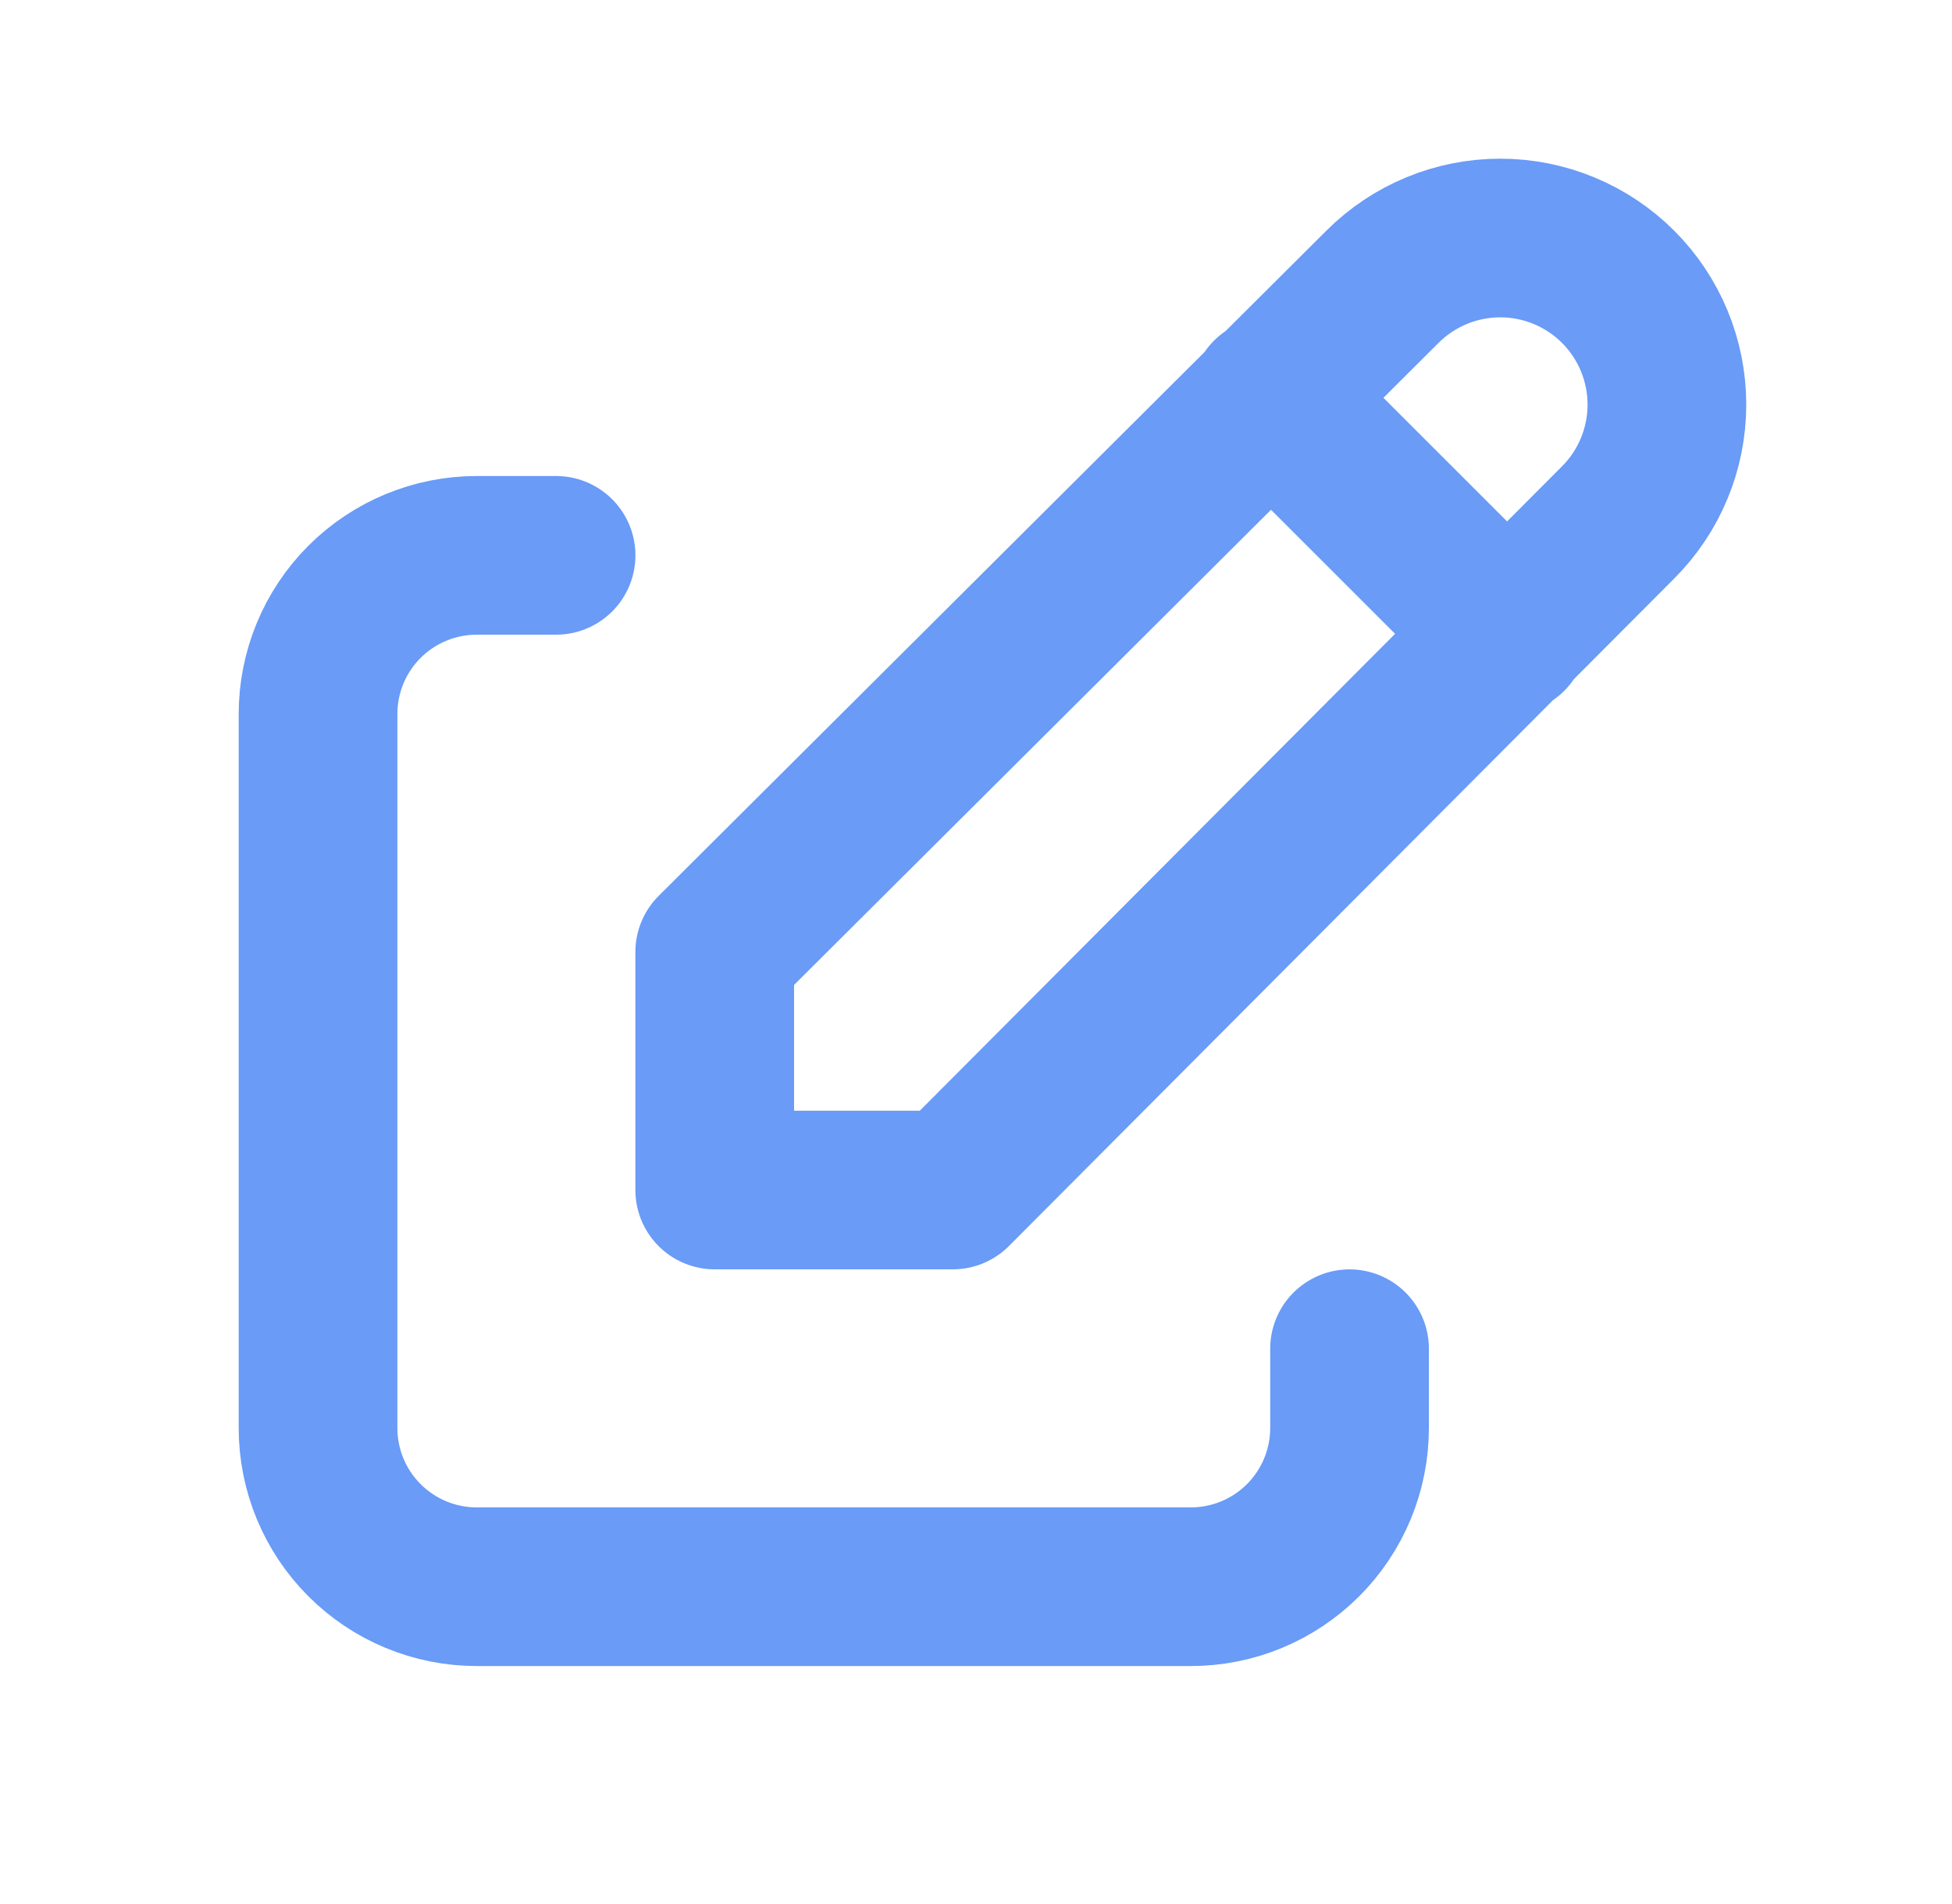 <svg width="41" height="40" viewBox="0 0 41 40" fill="none" xmlns="http://www.w3.org/2000/svg">
<path d="M11.68 11.667H10.013C9.129 11.667 8.281 12.018 7.656 12.643C7.031 13.268 6.68 14.116 6.68 15V30C6.68 30.884 7.031 31.732 7.656 32.357C8.281 32.983 9.129 33.334 10.013 33.334H25.013C25.897 33.334 26.745 32.983 27.37 32.357C27.995 31.732 28.346 30.884 28.346 30V28.334" stroke="#699BF7" stroke-width="3.333" stroke-linecap="round" stroke-linejoin="round"/>
<path d="M26.678 8.334L31.678 13.334M33.987 10.975C34.643 10.319 35.012 9.428 35.012 8.5C35.012 7.572 34.643 6.682 33.987 6.025C33.33 5.369 32.44 5 31.512 5C30.583 5 29.693 5.369 29.037 6.025L15.012 20V25H20.012L33.987 10.975Z" stroke="#699BF7" stroke-width="3.333" stroke-linecap="round" stroke-linejoin="round"/>
</svg>
